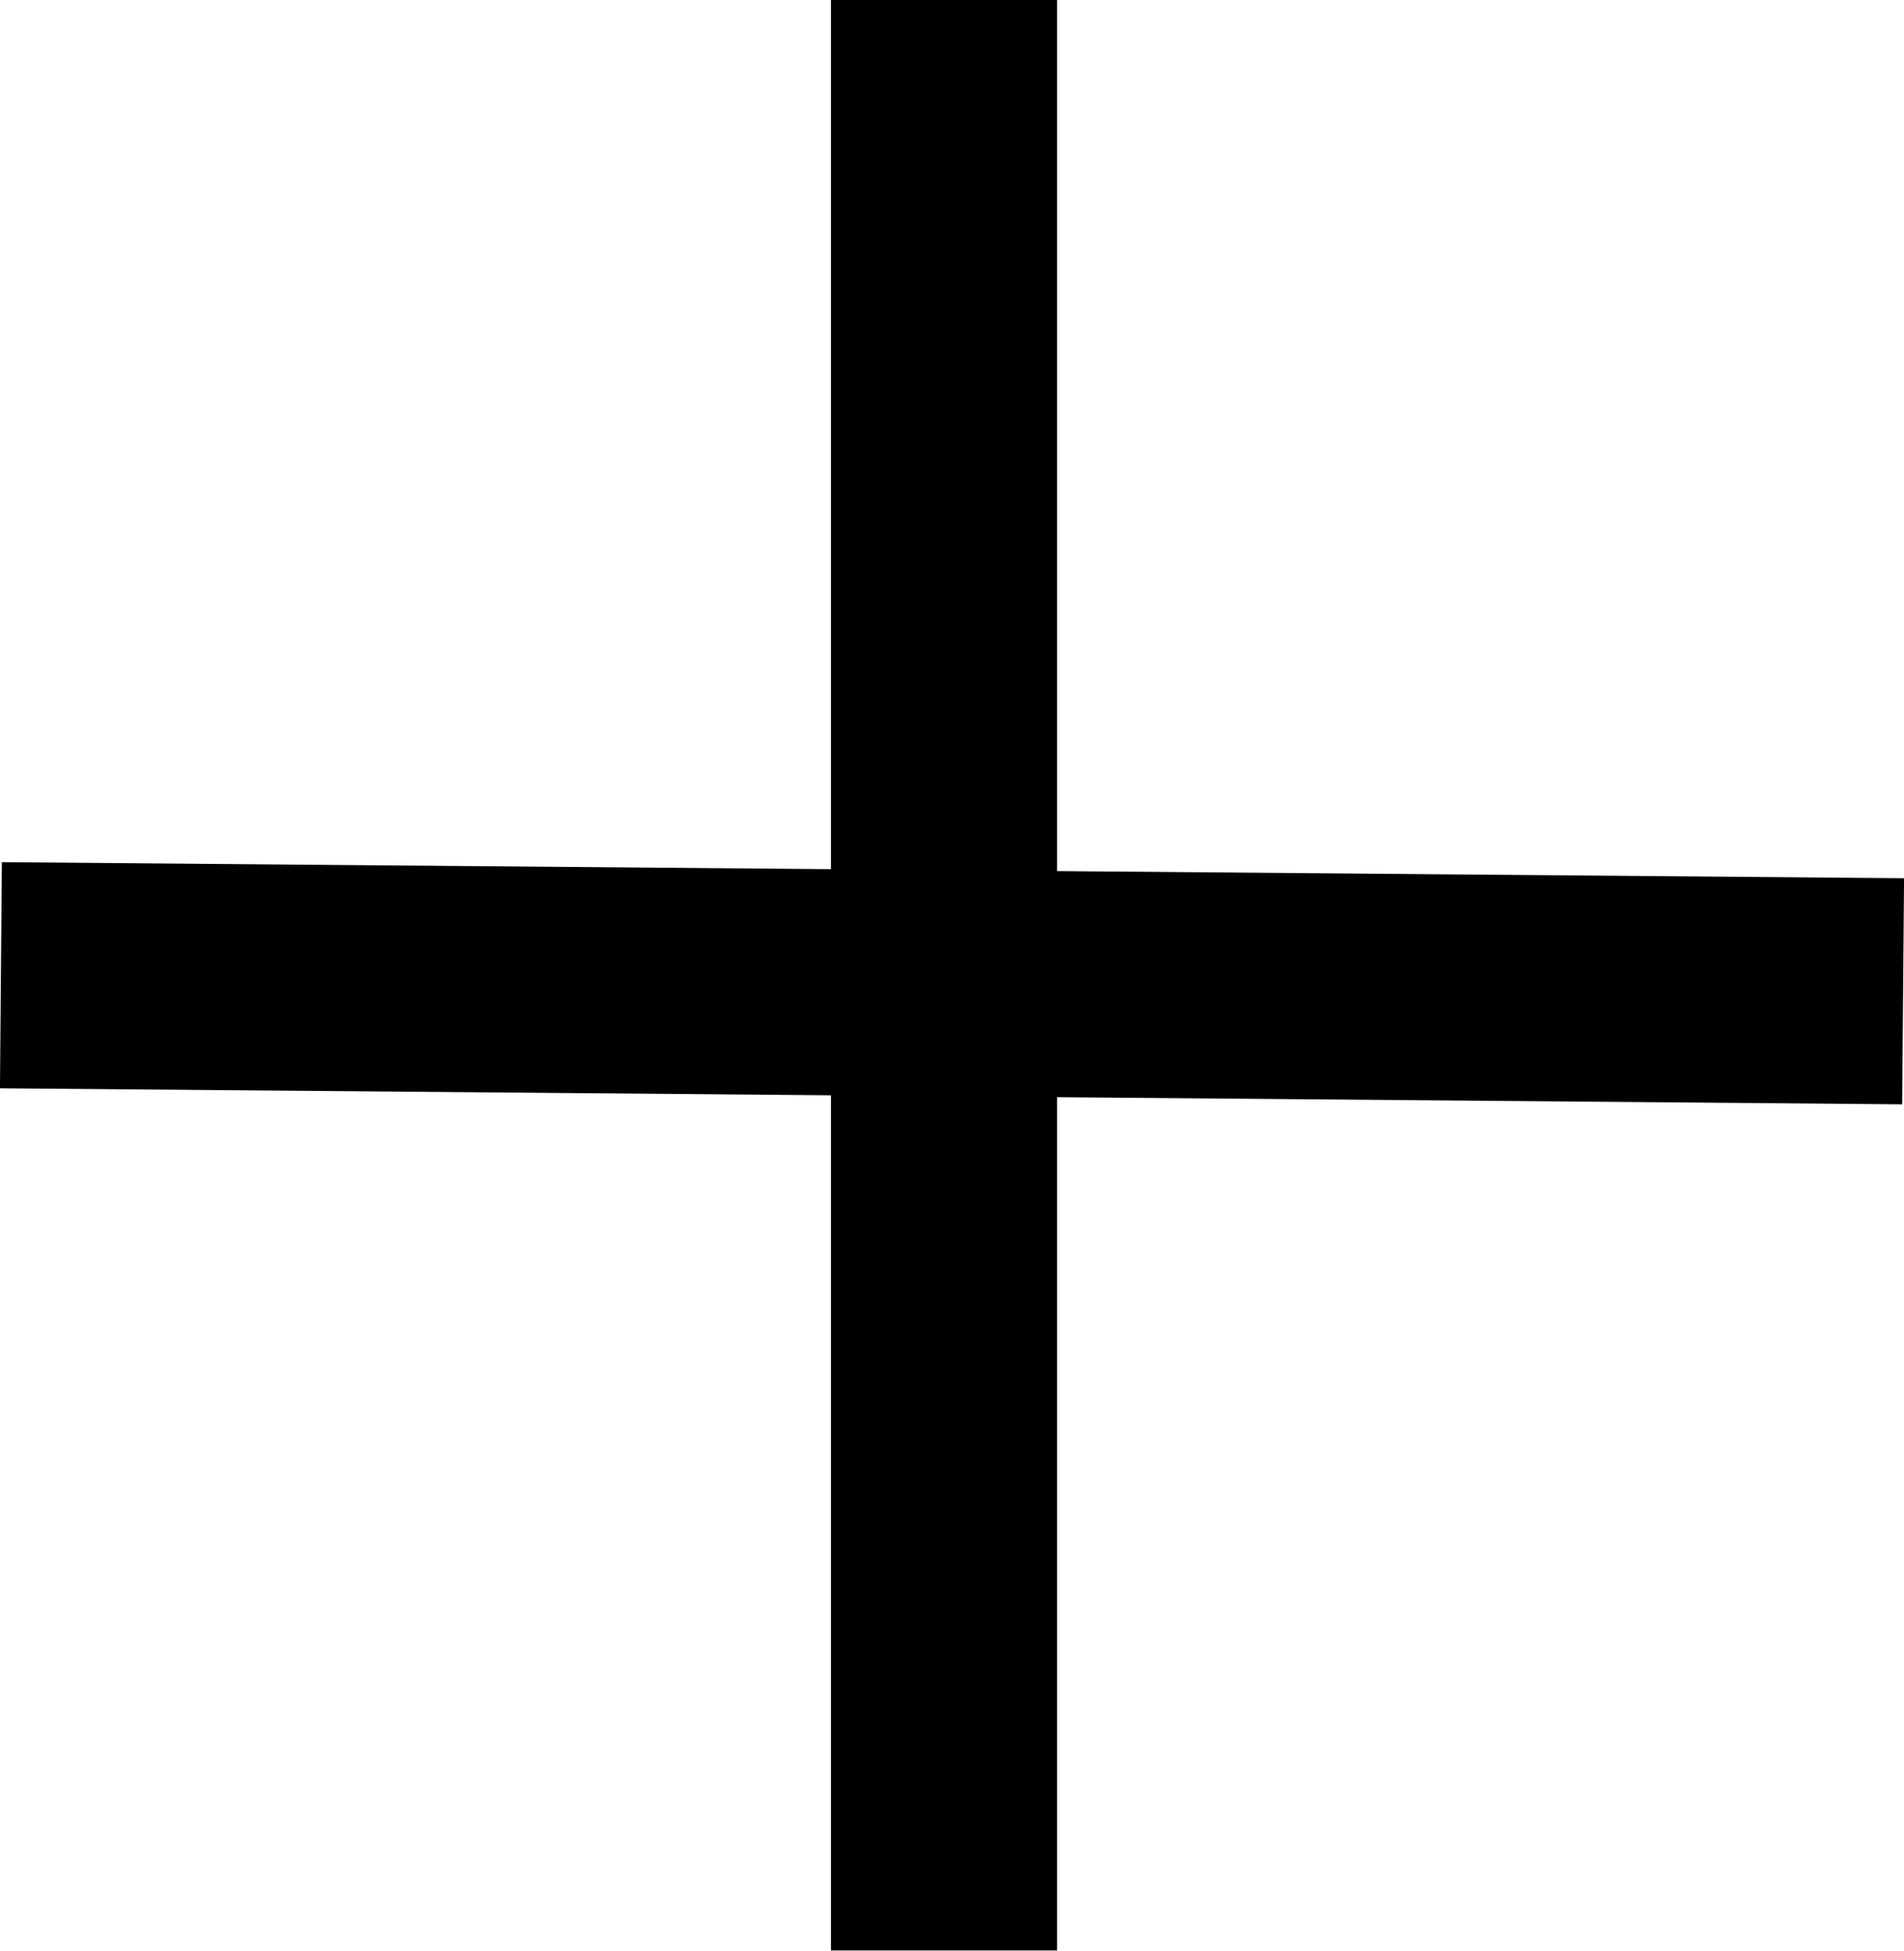 <svg id="Слой_1" data-name="Слой 1" xmlns="http://www.w3.org/2000/svg" viewBox="0 0 84.23 86.27"><defs><style>.cls-1{fill:none;stroke:#000;stroke-miterlimit:10;stroke-width:10px;}</style></defs><title>plus</title><path class="cls-1" d="M30-13.13V73.13M-11.72,30l84.15.71" transform="translate(11.76 13.13)"/></svg>